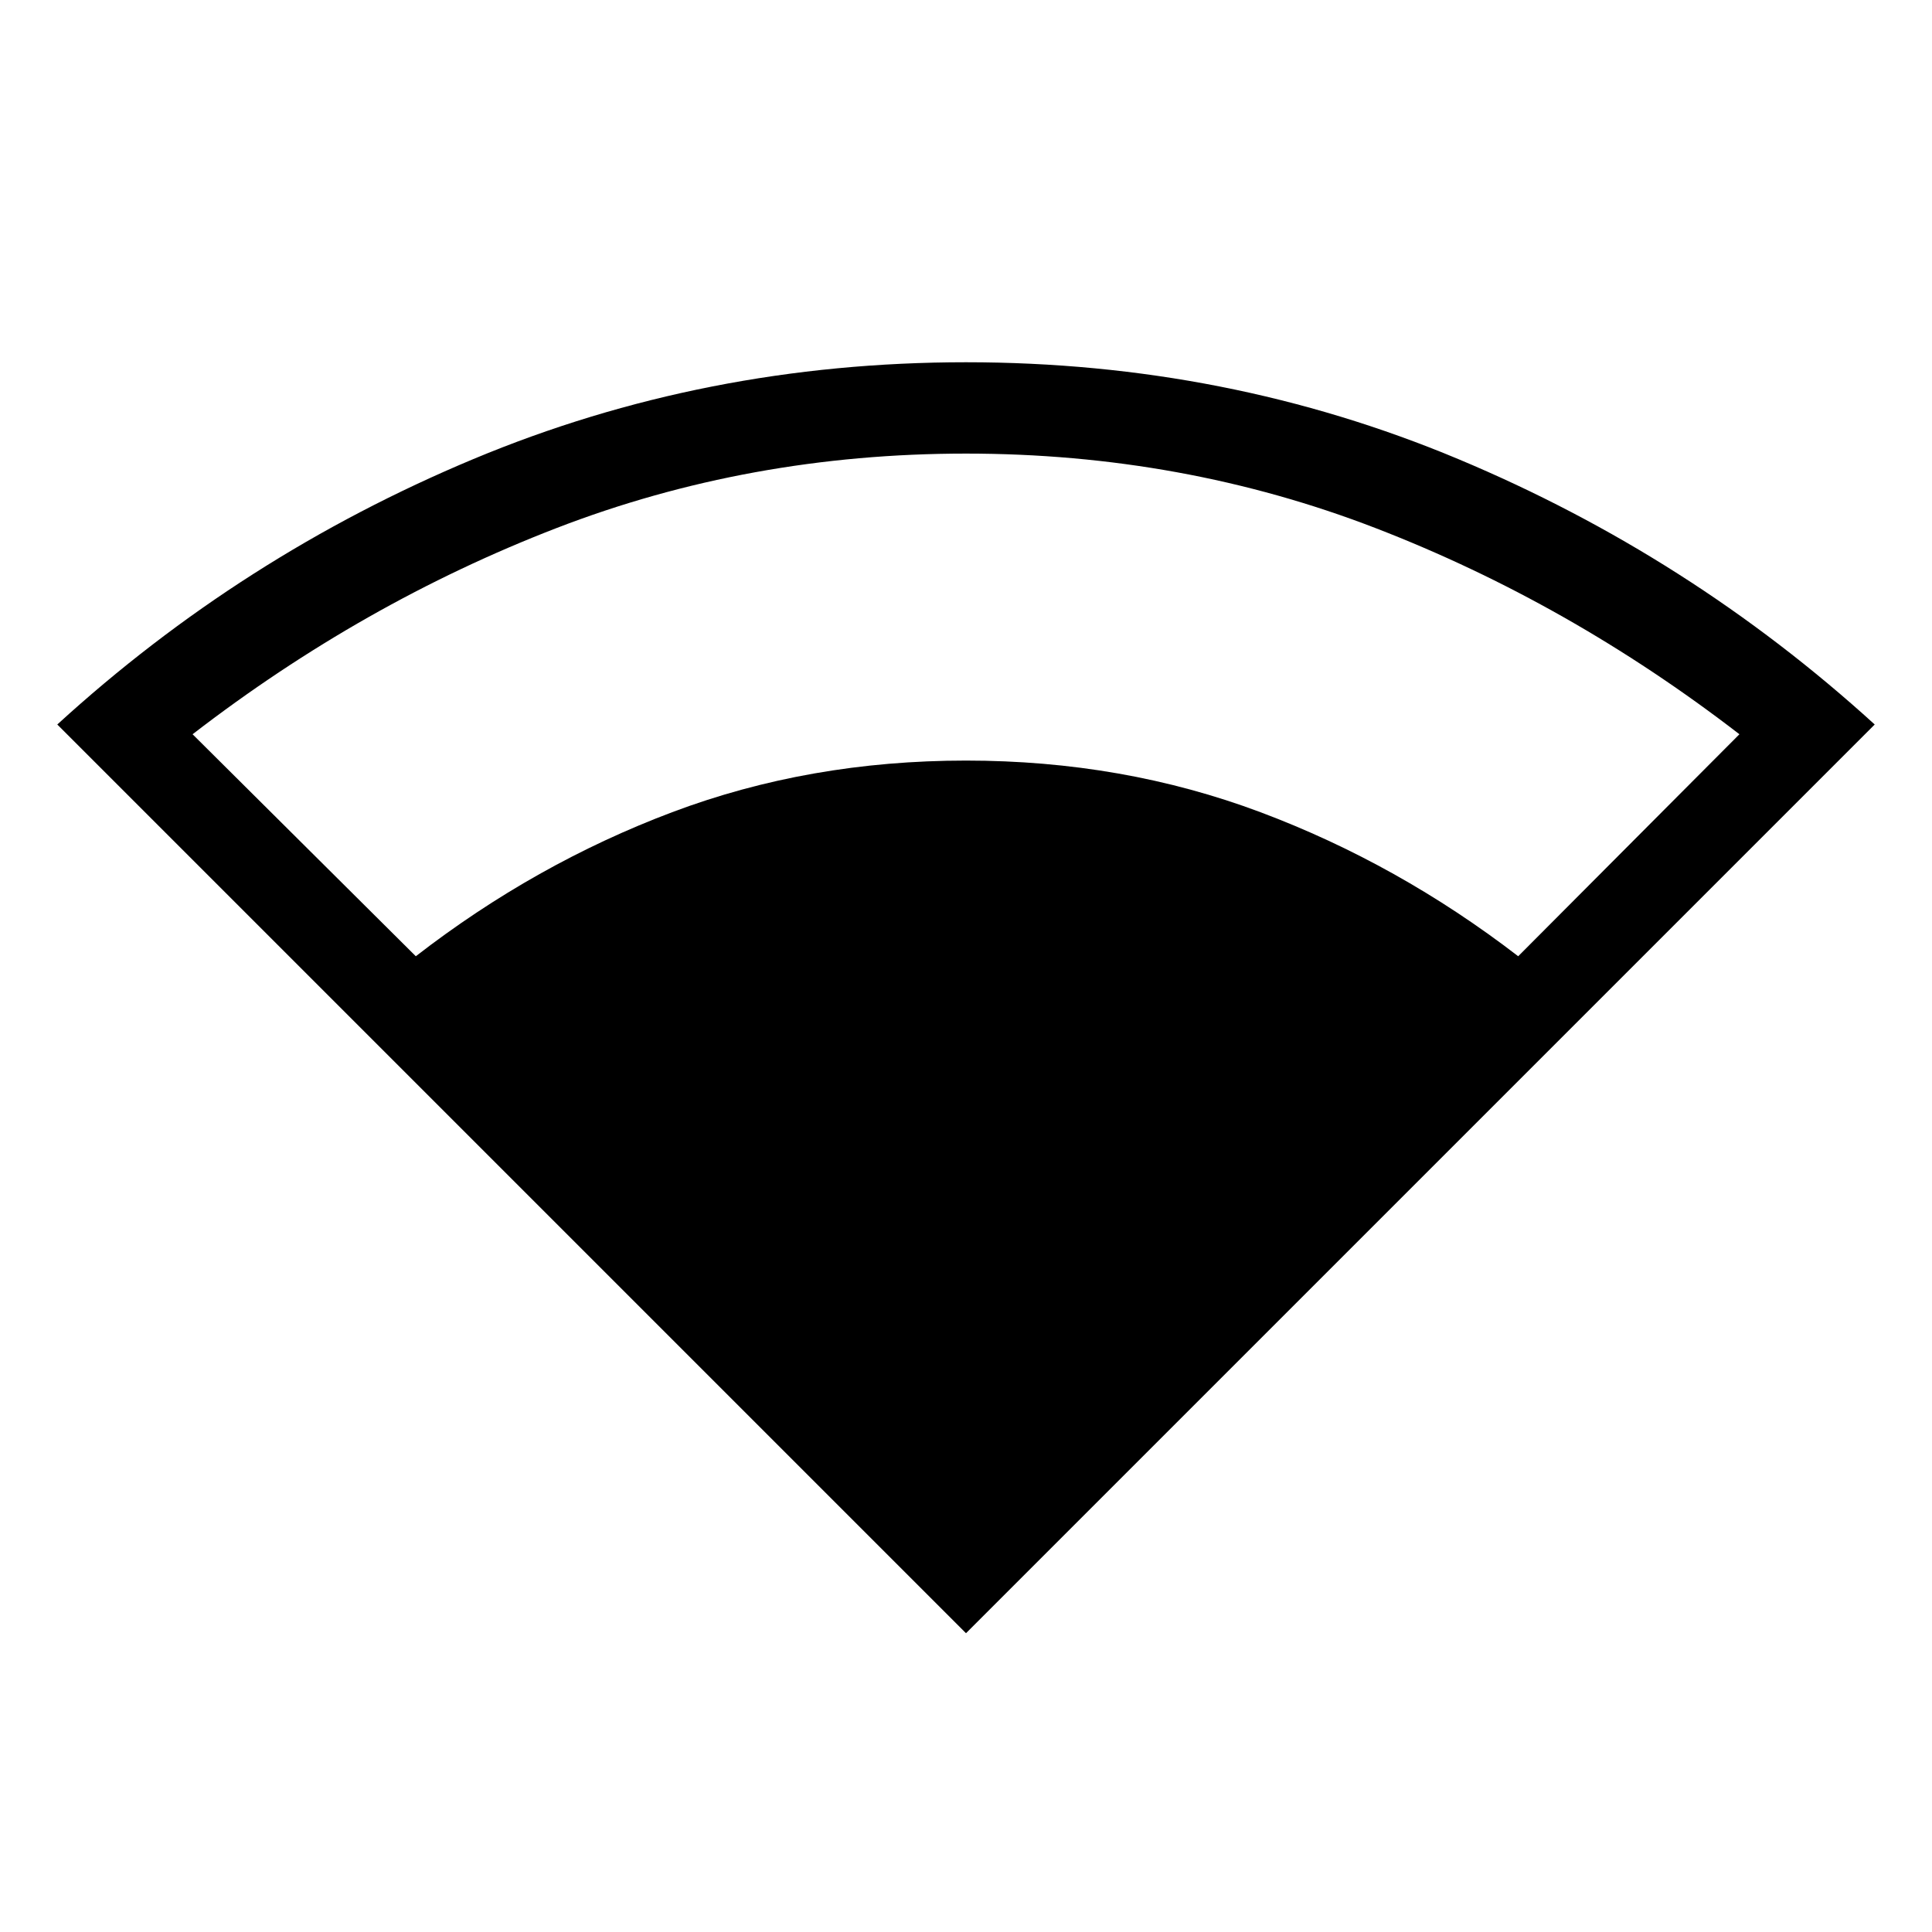 <svg xmlns="http://www.w3.org/2000/svg" width="48" height="48" viewBox="0 96 960 960"><path d="M480 907.536 28.464 456q91.615-83.769 206.729-131.884Q350.308 276.001 480 276.001t244.614 48.115Q839.537 372.231 931.536 456L480 907.536ZM206.616 571.154Q265.924 525.231 334 499.577q68.077-25.653 146-25.653t146.307 25.653q68.385 25.654 128.077 71.577l109.923-110.308q-84.692-65.307-180.653-102.384Q587.692 321.385 480 321.385t-203.654 37.077q-95.961 37.077-180.653 102.384l110.923 110.308Z"/></svg>